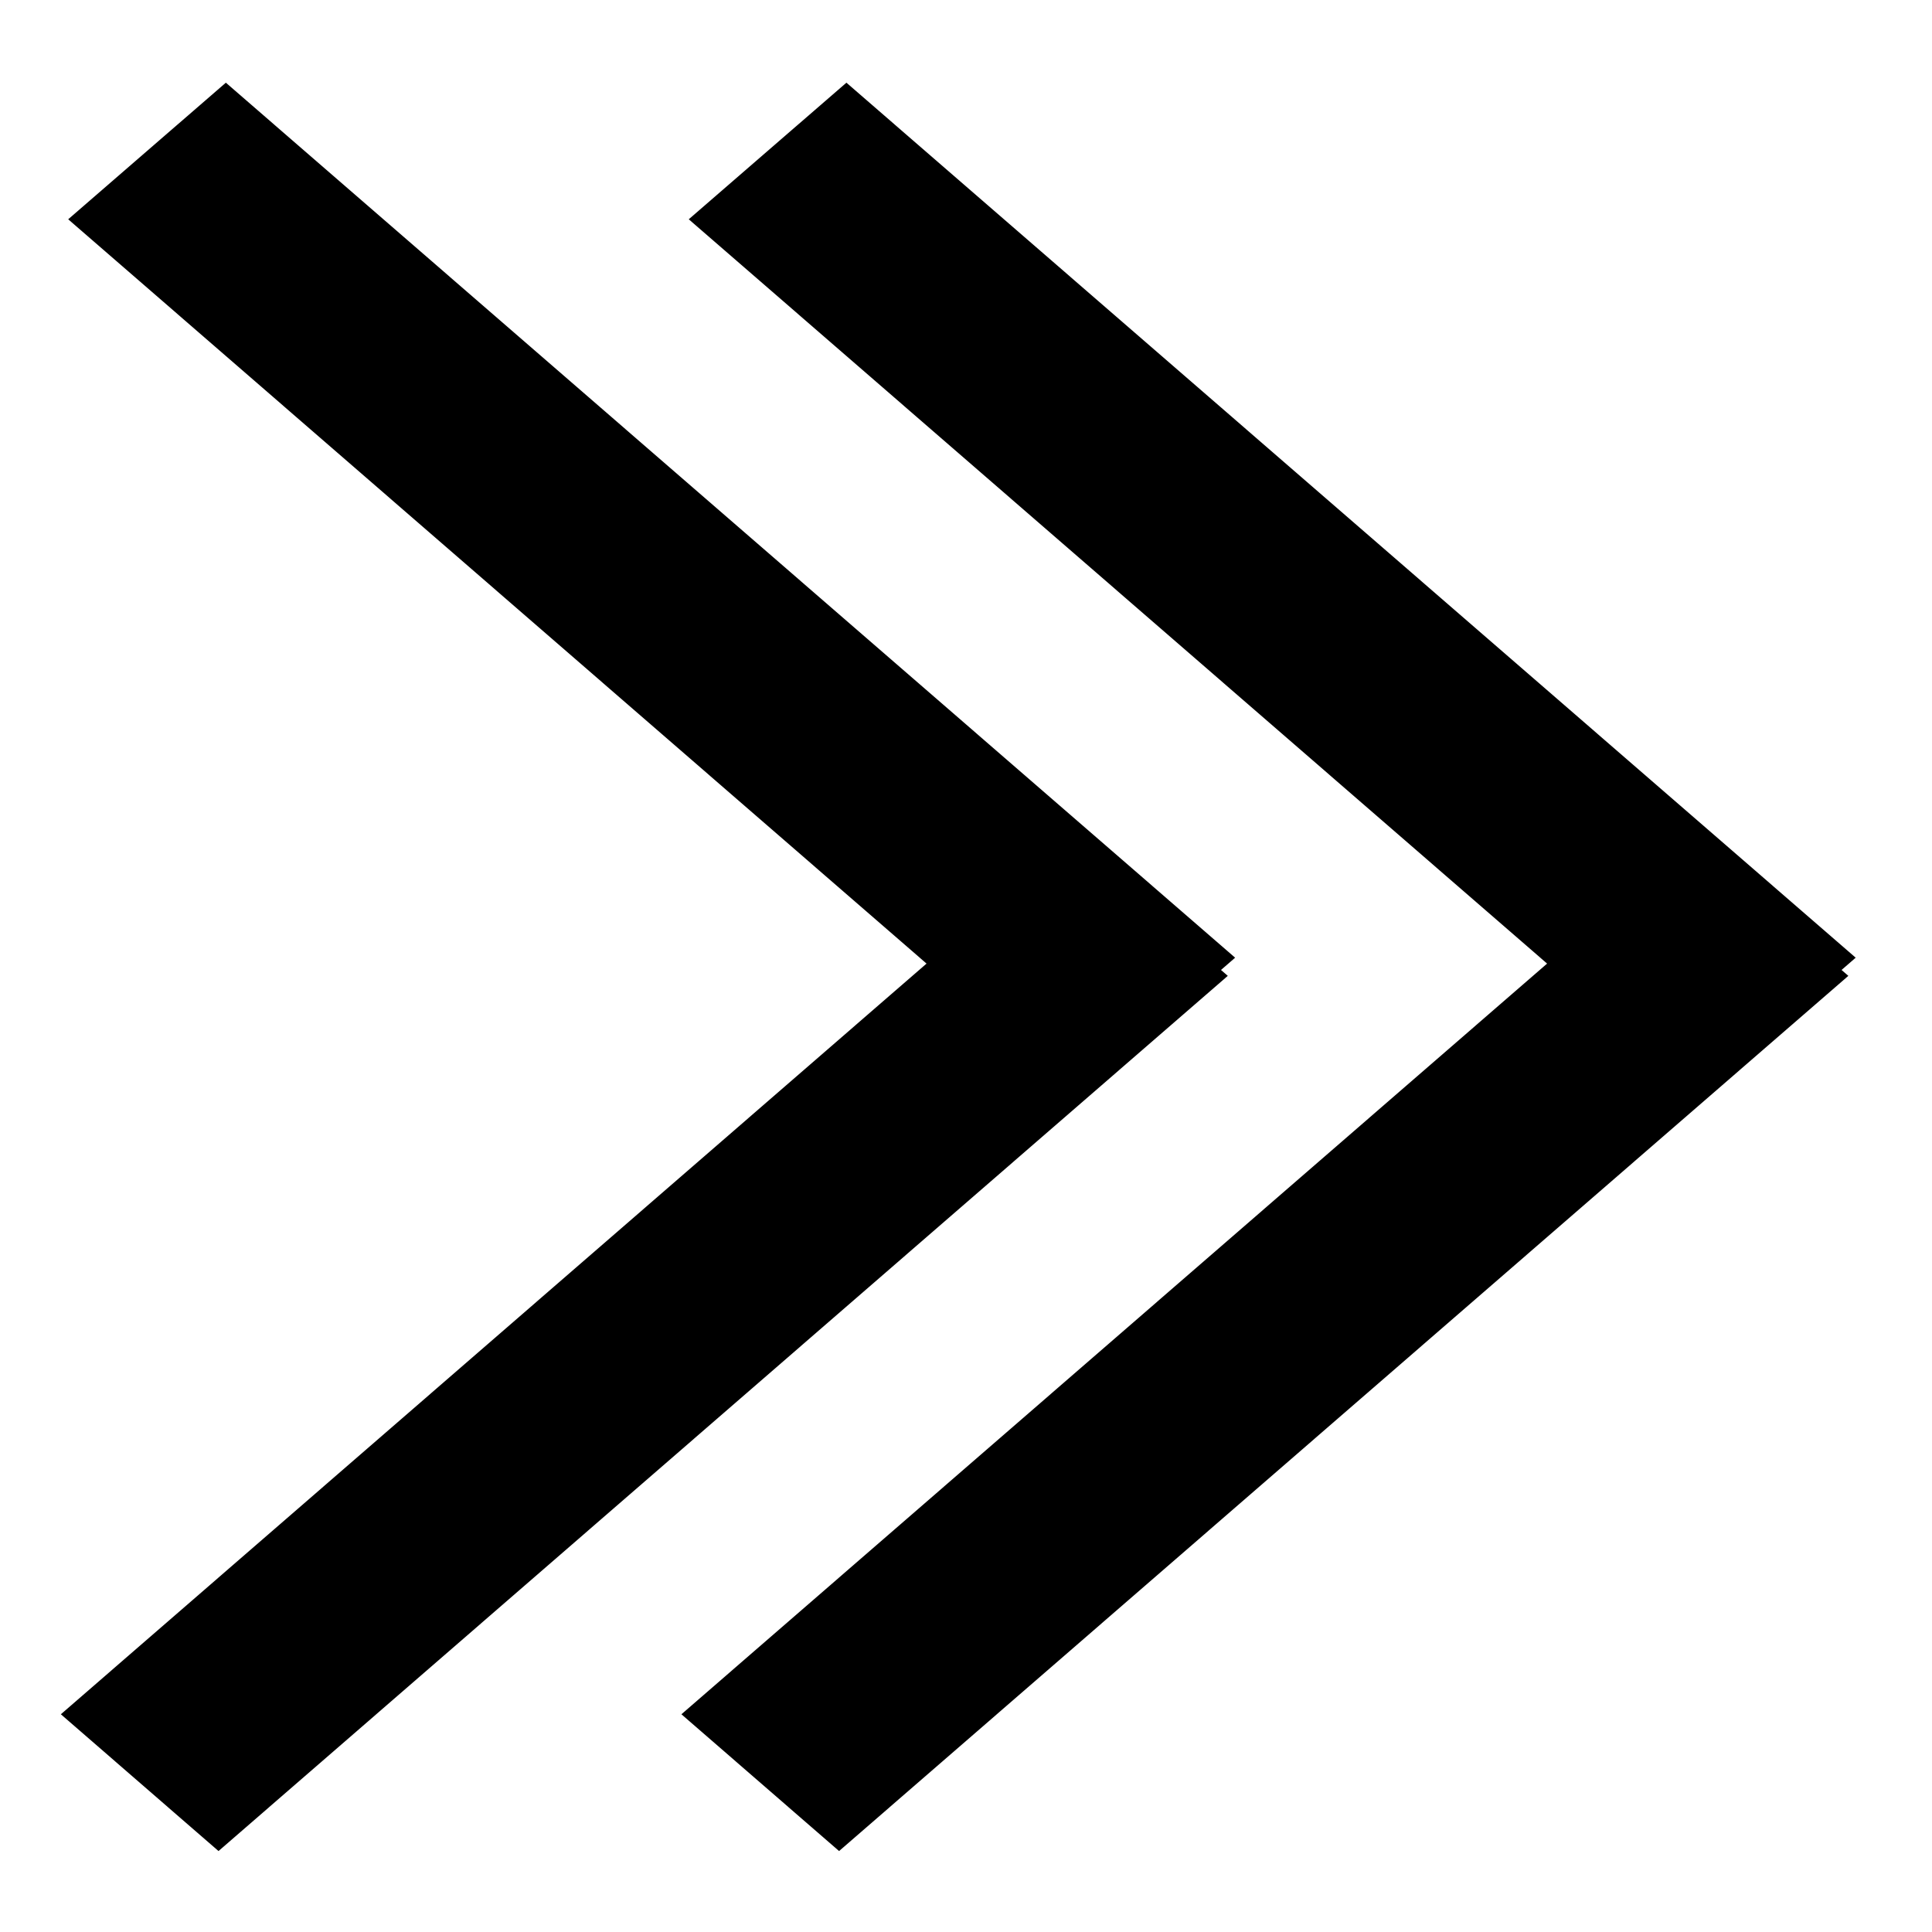 ﻿<svg version="1.2" xmlns="http://www.w3.org/2000/svg" viewBox="0 0 100 100" width="100" height="100">
	<title>New Project</title>
	<style>
		.C3c7522afcd704e49808b6b9be40771d920250902114251 { fill: currentcolor } 
	</style>
	<path id="Id76332d317664521b73311d74c44648620250902114251" fill-rule="evenodd" class="C3c7522afcd704e49808b6b9be40771d920250902114251" d="m35.27 88.73l52.24-45.3 8.16 7.08-52.24 45.3z"/>
	<path id="I1ad0f418f9d747a593c5d966261d3a9320250902114251" fill-rule="evenodd" class="C3c7522afcd704e49808b6b9be40771d920250902114251" d="m43.81 4.28l52.24 45.29-8.16 7.08-52.24-45.3z"/>
	<path id="I01f9df038c854fb89ba24321a696c1e120250902114251" fill-rule="evenodd" class="C3c7522afcd704e49808b6b9be40771d920250902114251" d="m3.15 88.73l52.24-45.3 8.16 7.08-52.24 45.3z"/>
	<path id="Icfa103b2365442b0928259be20acf0de20250902114251" fill-rule="evenodd" class="C3c7522afcd704e49808b6b9be40771d920250902114251" d="m11.69 4.28l52.24 45.29-8.16 7.08-52.24-45.3z"/>
</svg>
